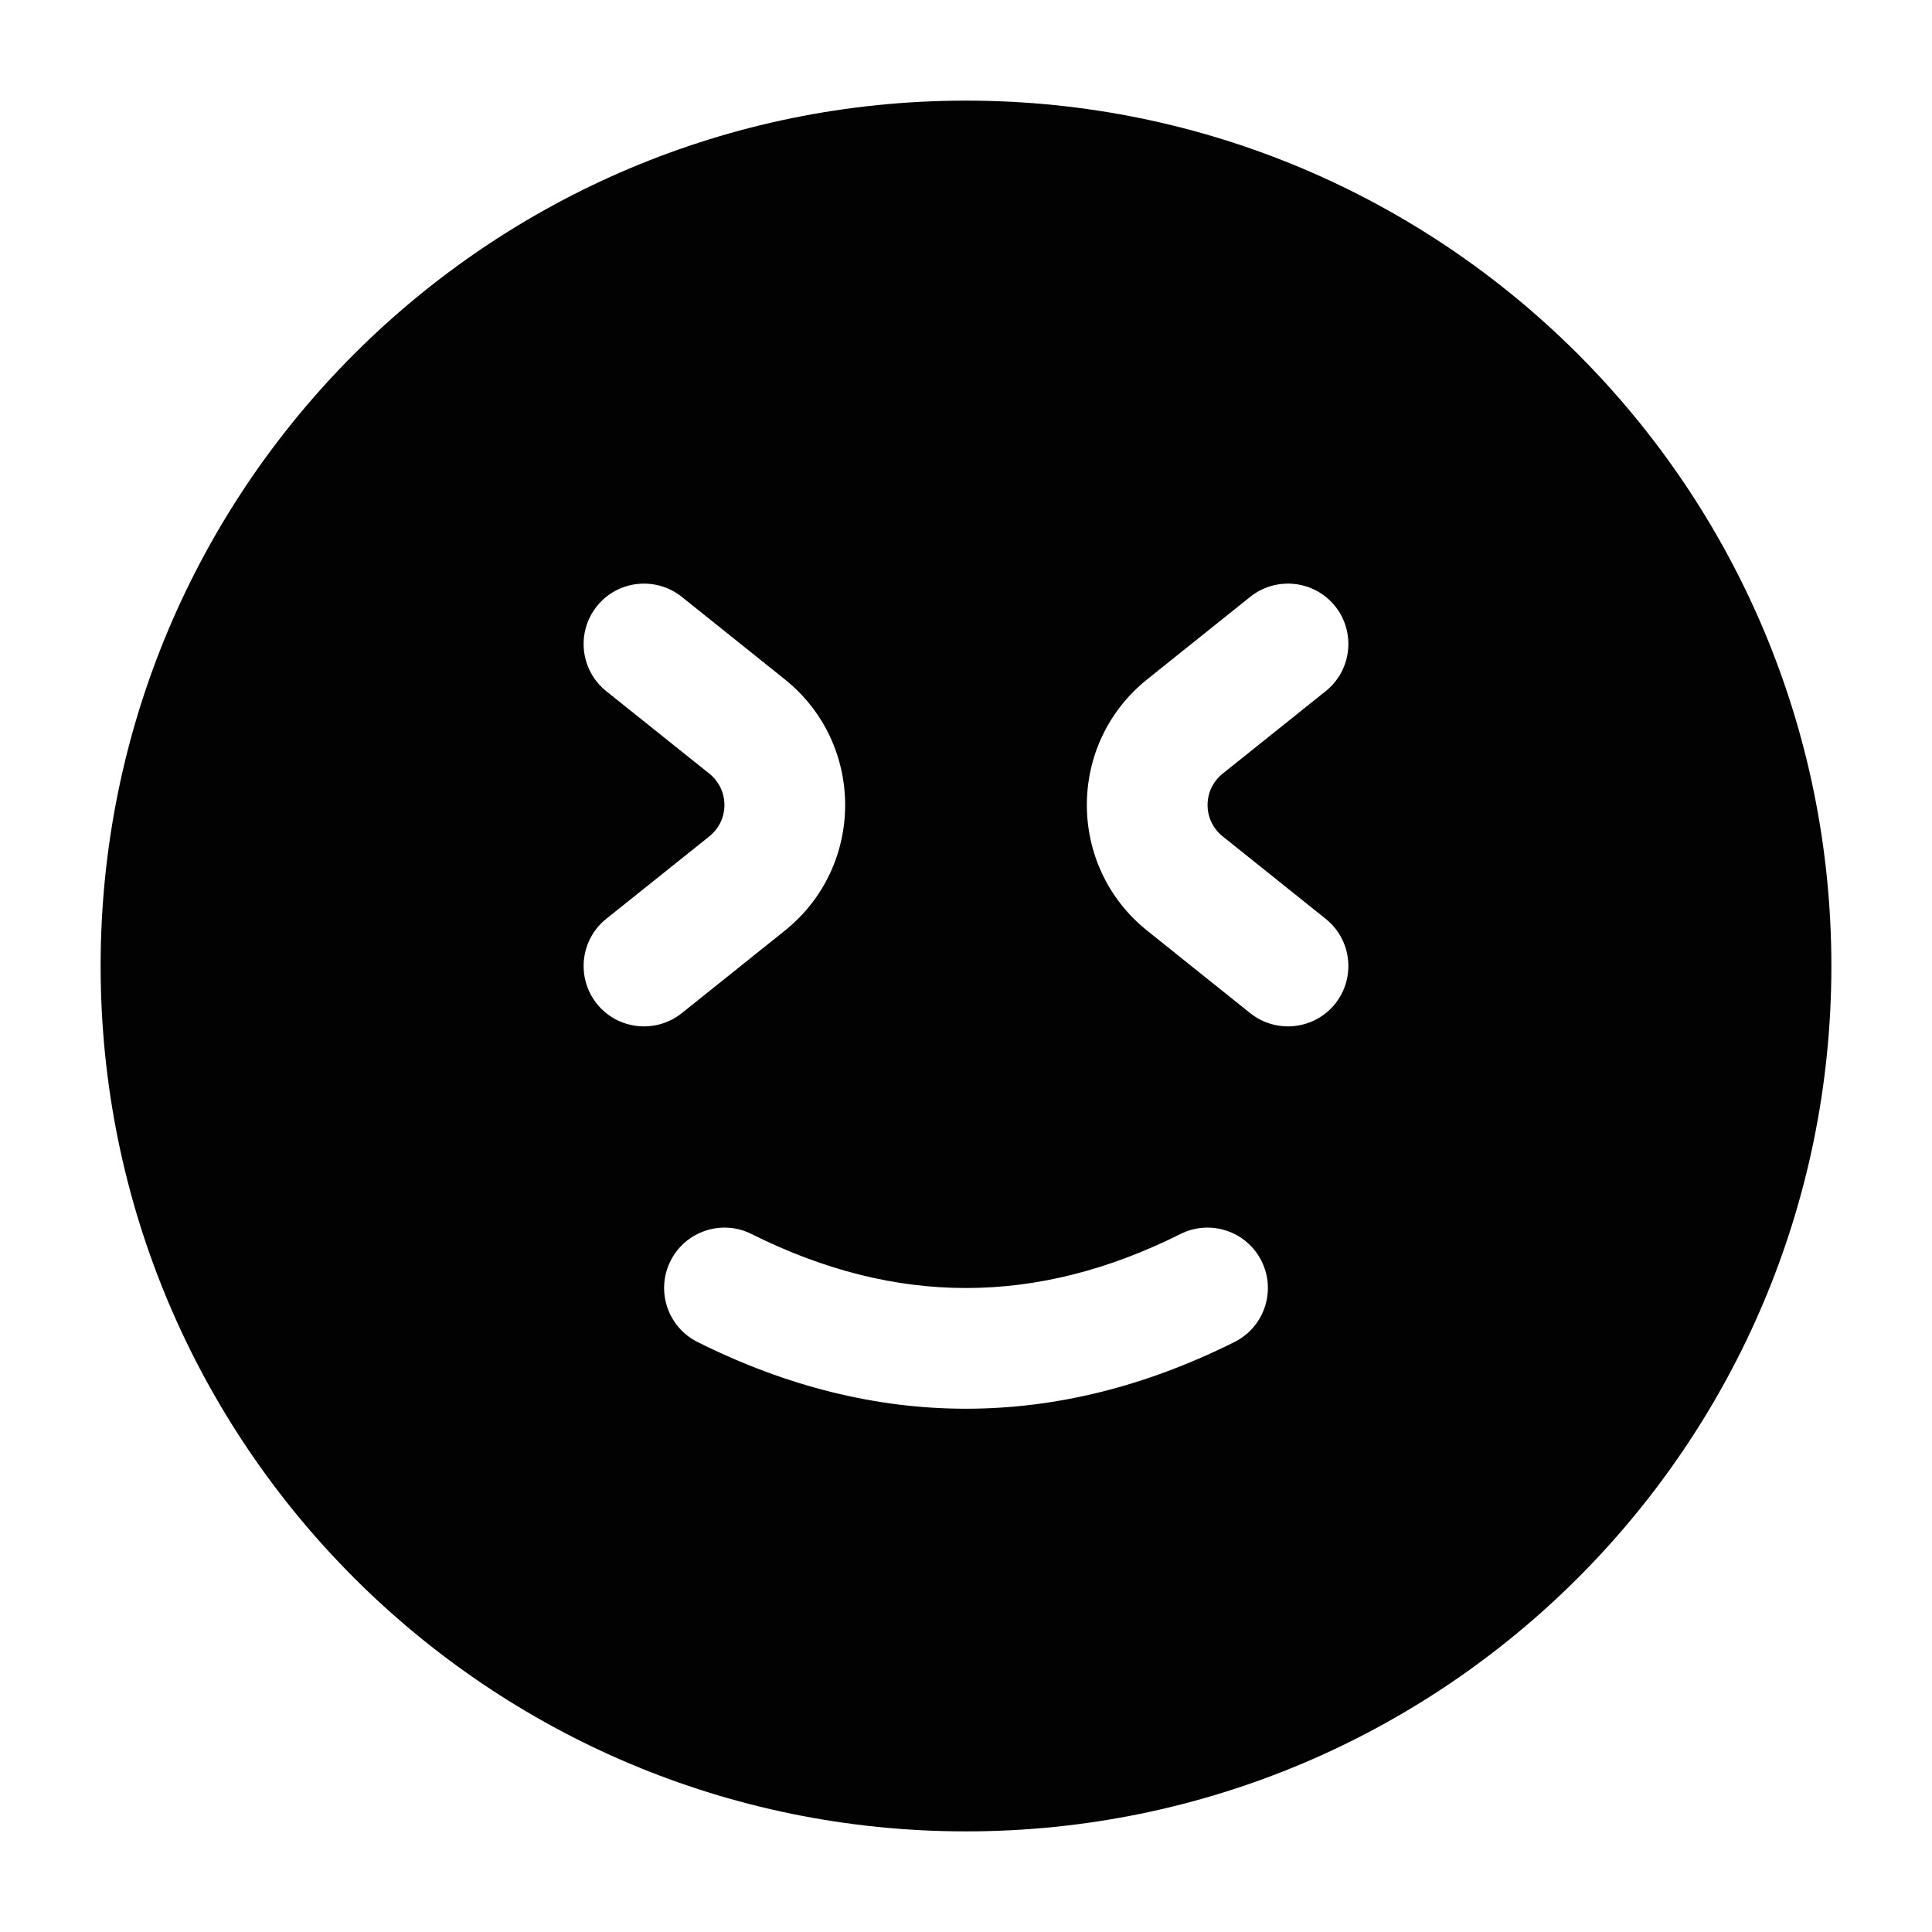 <svg width="24" height="24" viewBox="0 0 24 24" fill="none" xmlns="http://www.w3.org/2000/svg">
<path fill-rule="evenodd" clip-rule="evenodd" d="M12 22.75C6.063 22.75 1.25 17.937 1.25 12C1.25 6.063 6.063 1.25 12 1.25C17.937 1.25 22.75 6.063 22.75 12C22.75 17.937 17.937 22.75 12 22.75ZM16.468 8.586C16.792 8.327 16.844 7.855 16.586 7.531C16.327 7.208 15.855 7.156 15.531 7.414L14.252 8.438C13.251 9.239 13.251 10.761 14.252 11.562L15.531 12.586C15.855 12.844 16.327 12.792 16.586 12.469C16.844 12.145 16.792 11.673 16.468 11.414L15.189 10.39C14.938 10.19 14.938 9.81 15.189 9.61L16.468 8.586ZM7.414 12.469C7.156 12.145 7.208 11.673 7.531 11.414L8.811 10.39C9.062 10.19 9.062 9.81 8.811 9.61L7.531 8.586C7.208 8.327 7.156 7.855 7.414 7.531C7.673 7.208 8.145 7.156 8.469 7.414L9.748 8.438C10.749 9.239 10.749 10.761 9.748 11.562L8.469 12.586C8.145 12.844 7.673 12.792 7.414 12.469ZM9.335 15.329C8.965 15.144 8.514 15.294 8.329 15.665C8.144 16.035 8.294 16.485 8.665 16.671C10.876 17.776 13.124 17.776 15.335 16.671C15.706 16.485 15.856 16.035 15.671 15.665C15.486 15.294 15.035 15.144 14.665 15.329C12.876 16.224 11.124 16.224 9.335 15.329Z" fill="#020203"/>
</svg>
